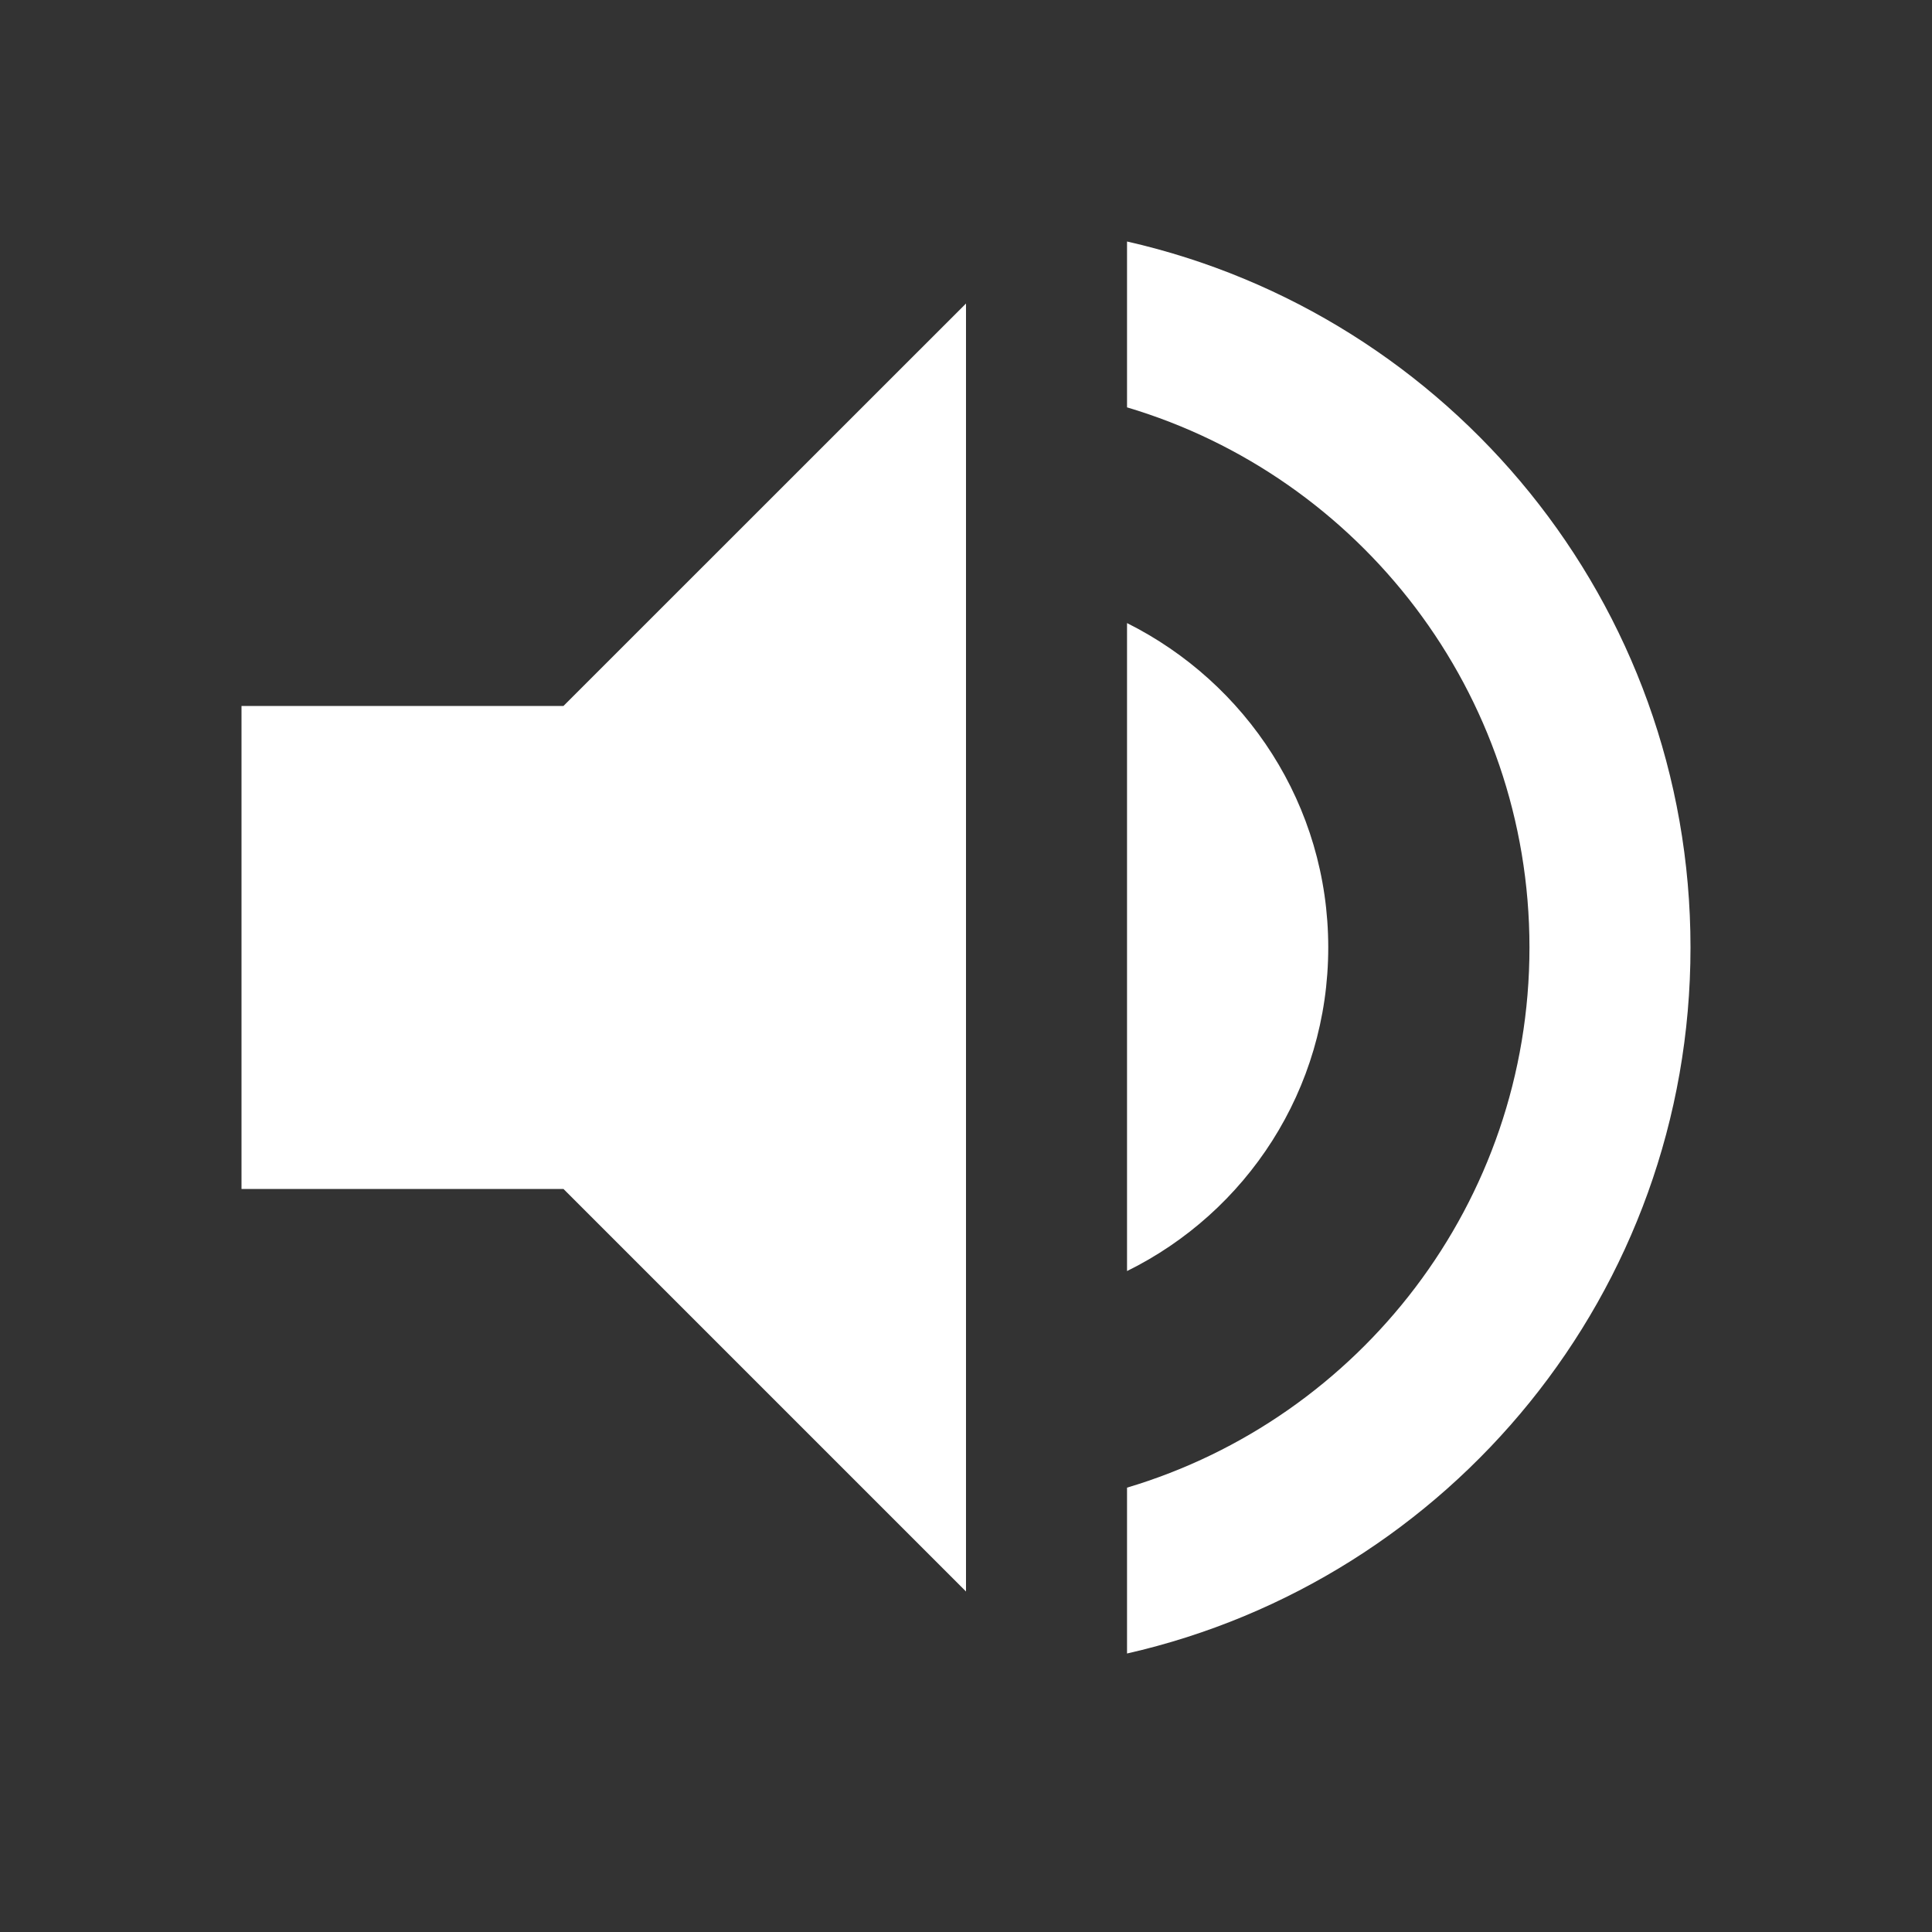 <?xml version="1.0" encoding="UTF-8" standalone="no"?>
<svg width="20px" height="20px" viewBox="0 0 20 20" version="1.1" xmlns="http://www.w3.org/2000/svg" xmlns:xlink="http://www.w3.org/1999/xlink" xmlns:sketch="http://www.bohemiancoding.com/sketch/ns">
    <rect x="0" y="0" width="20" height="20" fill="#333333" stroke="none"/>
    <!-- Generator: Sketch 3.3.3 (12081) - http://www.bohemiancoding.com/sketch -->
    <title>ic_videoplayer_volume_up_web</title>
    <desc>Created with Sketch.</desc>
    <defs></defs>
    <g id="spelare" stroke="none" stroke-width="1" fill="none" fill-rule="evenodd" sketch:type="MSPage">
        <g id="ic_videoplayer_volume_up_web" sketch:type="MSArtboardGroup">
            <g id="ic_volume_up_white_20px" sketch:type="MSLayerGroup">
                <path d="M2.5,7.308 L2.5,12.308 L5.833,12.308 L10,16.475 L10,3.142 L5.833,7.308 L2.5,7.308 L2.5,7.308 Z M13.75,9.808 C13.75,8.333 12.9,7.067 11.667,6.45 L11.667,13.158 C12.9,12.55 13.75,11.283 13.75,9.808 L13.75,9.808 Z M11.667,2.5 L11.667,4.217 C14.075,4.933 15.833,7.167 15.833,9.808 C15.833,12.45 14.075,14.683 11.667,15.4 L11.667,17.117 C15.008,16.358 17.5,13.375 17.5,9.808 C17.5,6.242 15.008,3.258 11.667,2.5 L11.667,2.5 Z" id="Shape" fill="#FFFFFF" sketch:type="MSShapeGroup"></path>
                <path d="M0,0 L20,0 L20,20 L0,20 L0,0 Z" id="bounds" sketch:type="MSShapeGroup"></path>
            </g>
        </g>
    </g>
</svg>